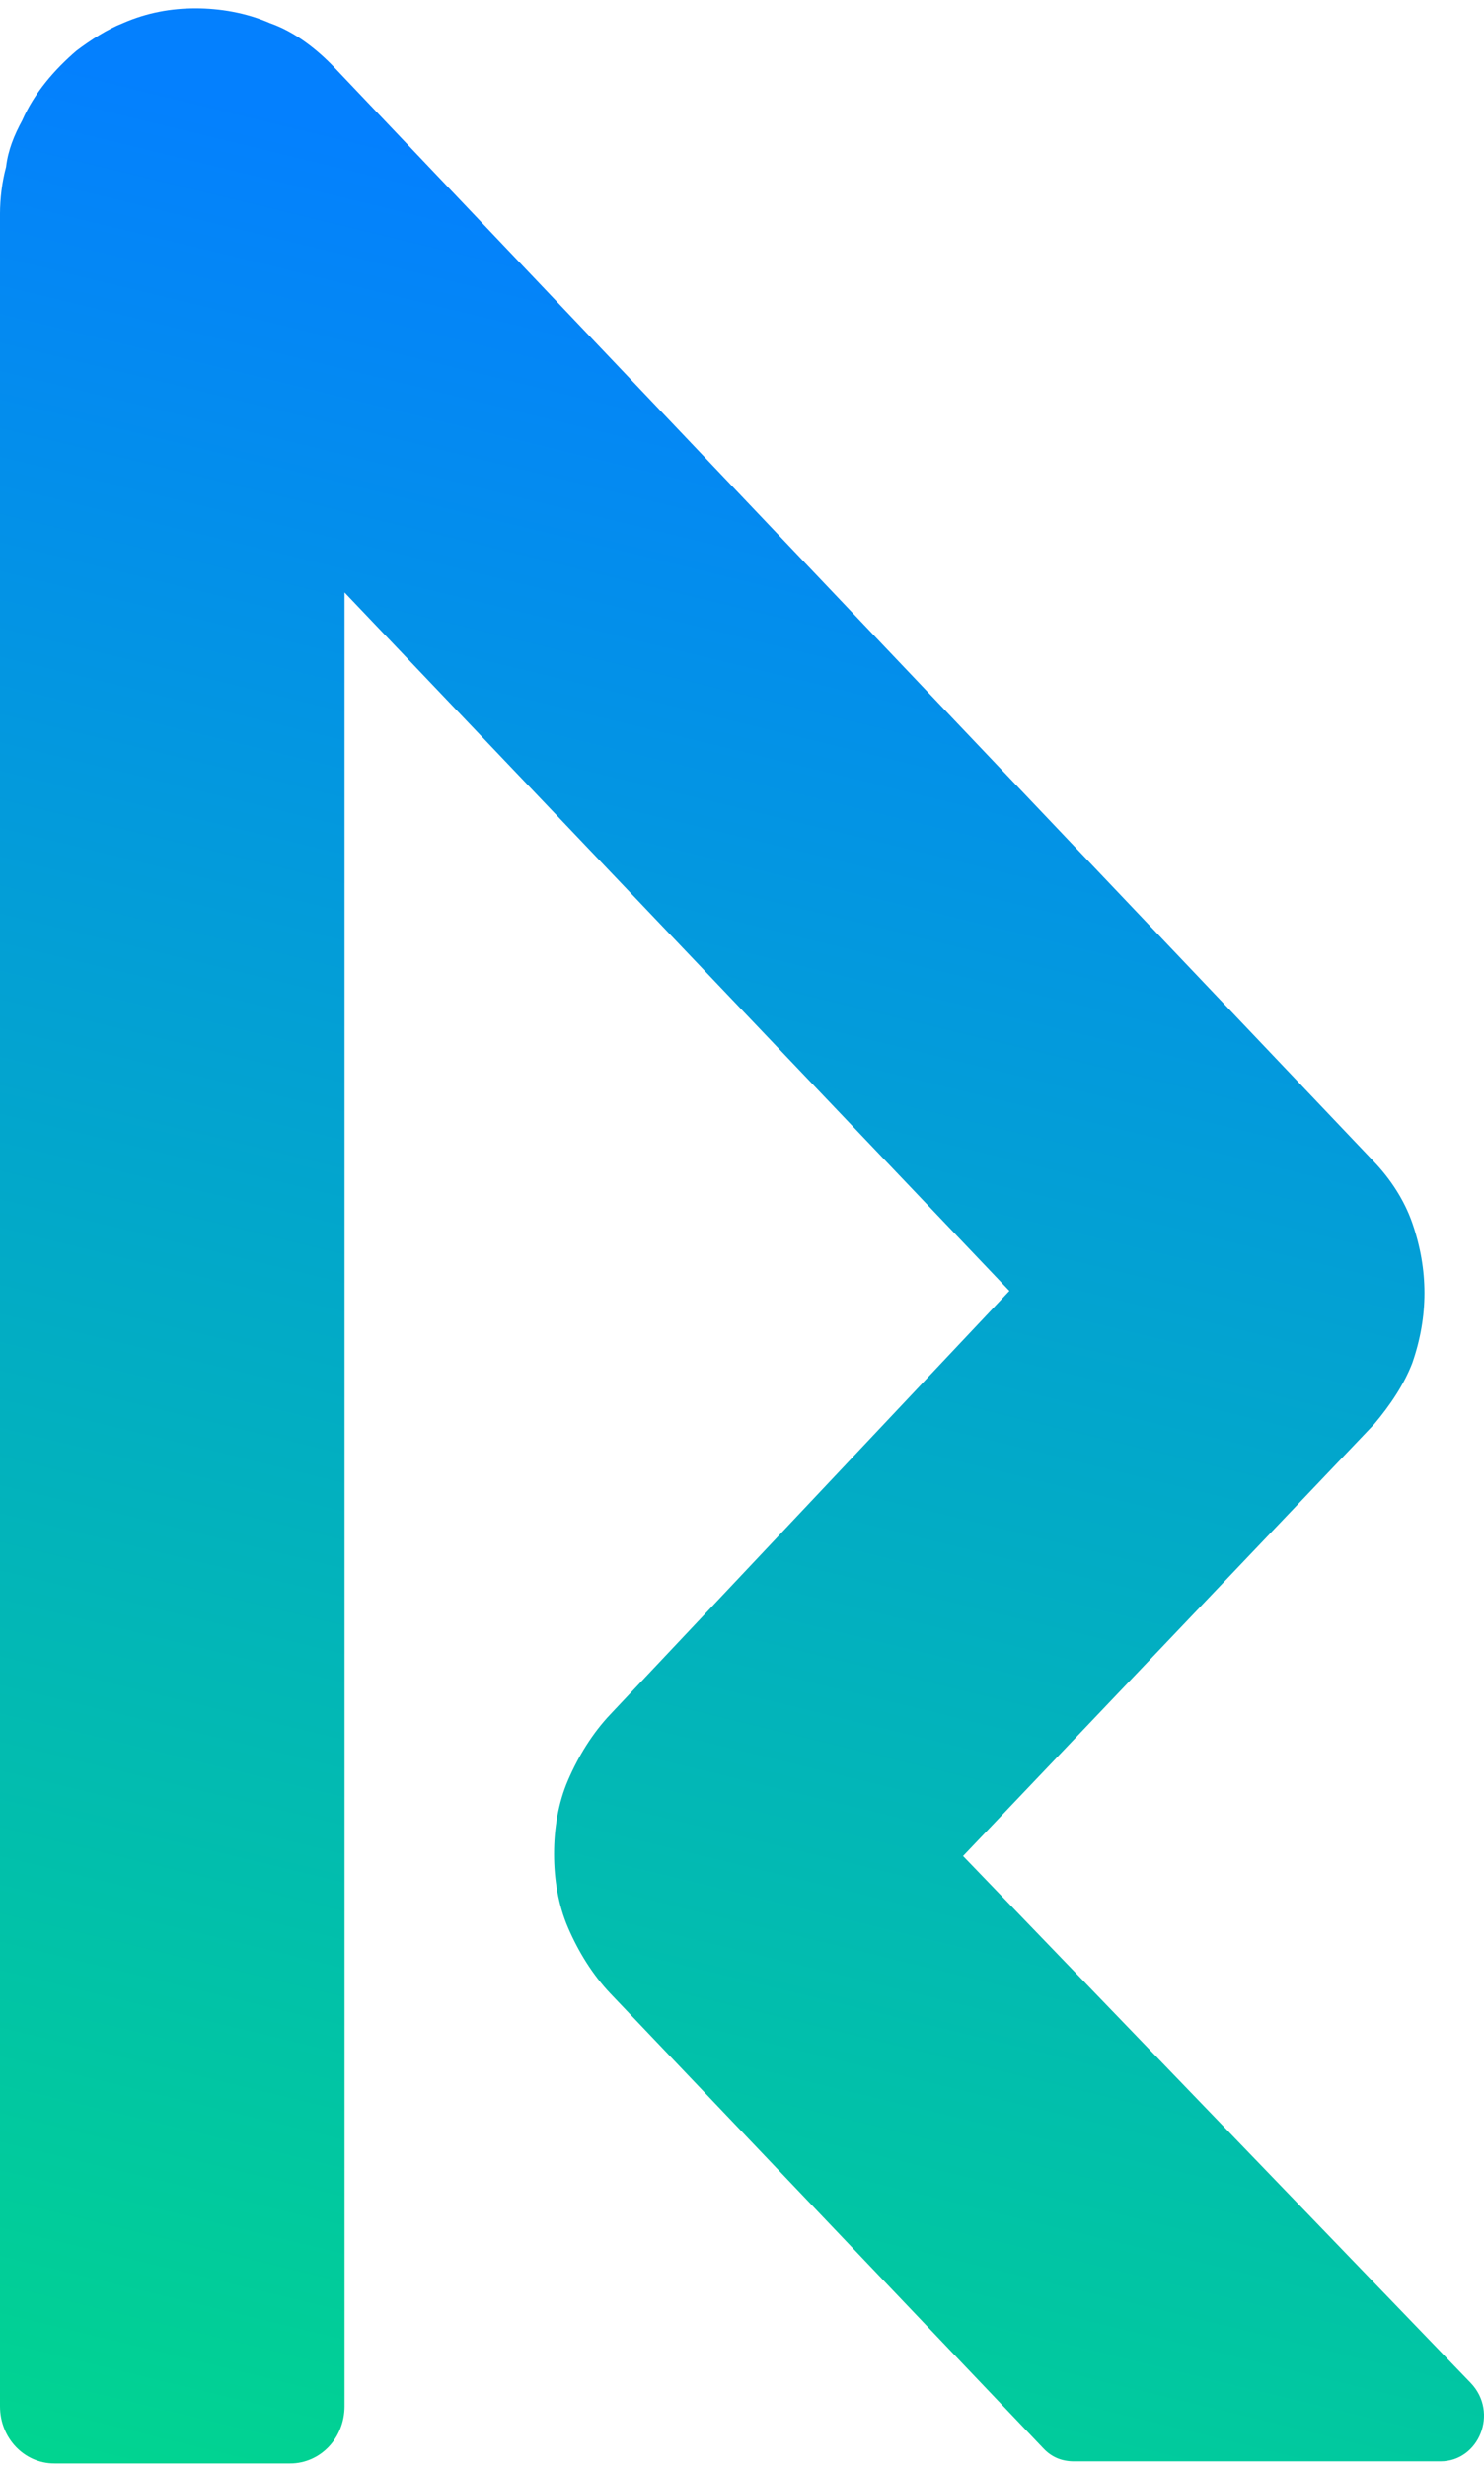 <svg width="124" height="206" viewBox="0 0 124 206" fill="none" xmlns="http://www.w3.org/2000/svg">
<path d="M28.788 200.922L28.788 49.469L84.343 107.788L51.01 143.133C49.495 144.724 48.316 146.667 47.475 148.611C46.633 150.555 46.296 152.676 46.296 154.797C46.296 156.917 46.633 159.038 47.475 160.982C48.316 162.926 49.495 164.87 51.01 166.461L87.205 204.456C87.879 205.163 88.721 205.517 89.731 205.517H120.37C123.569 205.517 125.253 201.452 122.896 198.978L80.471 154.974L114.815 118.922C116.162 117.331 117.34 115.564 118.013 113.797C118.687 111.853 119.024 109.909 119.024 107.965C119.024 106.021 118.687 104.077 118.013 102.133C117.34 100.189 116.162 98.422 114.815 97.008L114.646 96.831L27.946 5.642C26.431 4.051 24.579 2.637 22.559 1.93C20.539 1.047 18.35 0.693 16.33 0.693C14.31 0.693 12.29 1.047 10.269 1.93C8.923 2.461 7.576 3.344 6.397 4.228C4.545 5.818 2.862 7.762 1.852 10.06C1.178 11.297 0.673 12.534 0.505 13.948C0.168 15.185 0 16.599 0 17.836L0 200.922C0 203.573 2.02 205.693 4.545 205.693H24.242C26.768 205.693 28.788 203.573 28.788 200.922Z" fill="url(#paint0_linear)"/>
<defs>
<linearGradient id="paint0_linear" x1="80.865" y1="23.223" x2="27.177" y2="243.871" gradientUnits="userSpaceOnUse">
<stop stop-color="#0480FE"/>
<stop offset="1" stop-color="#00E27E"/>
</linearGradient>
</defs>
</svg>
